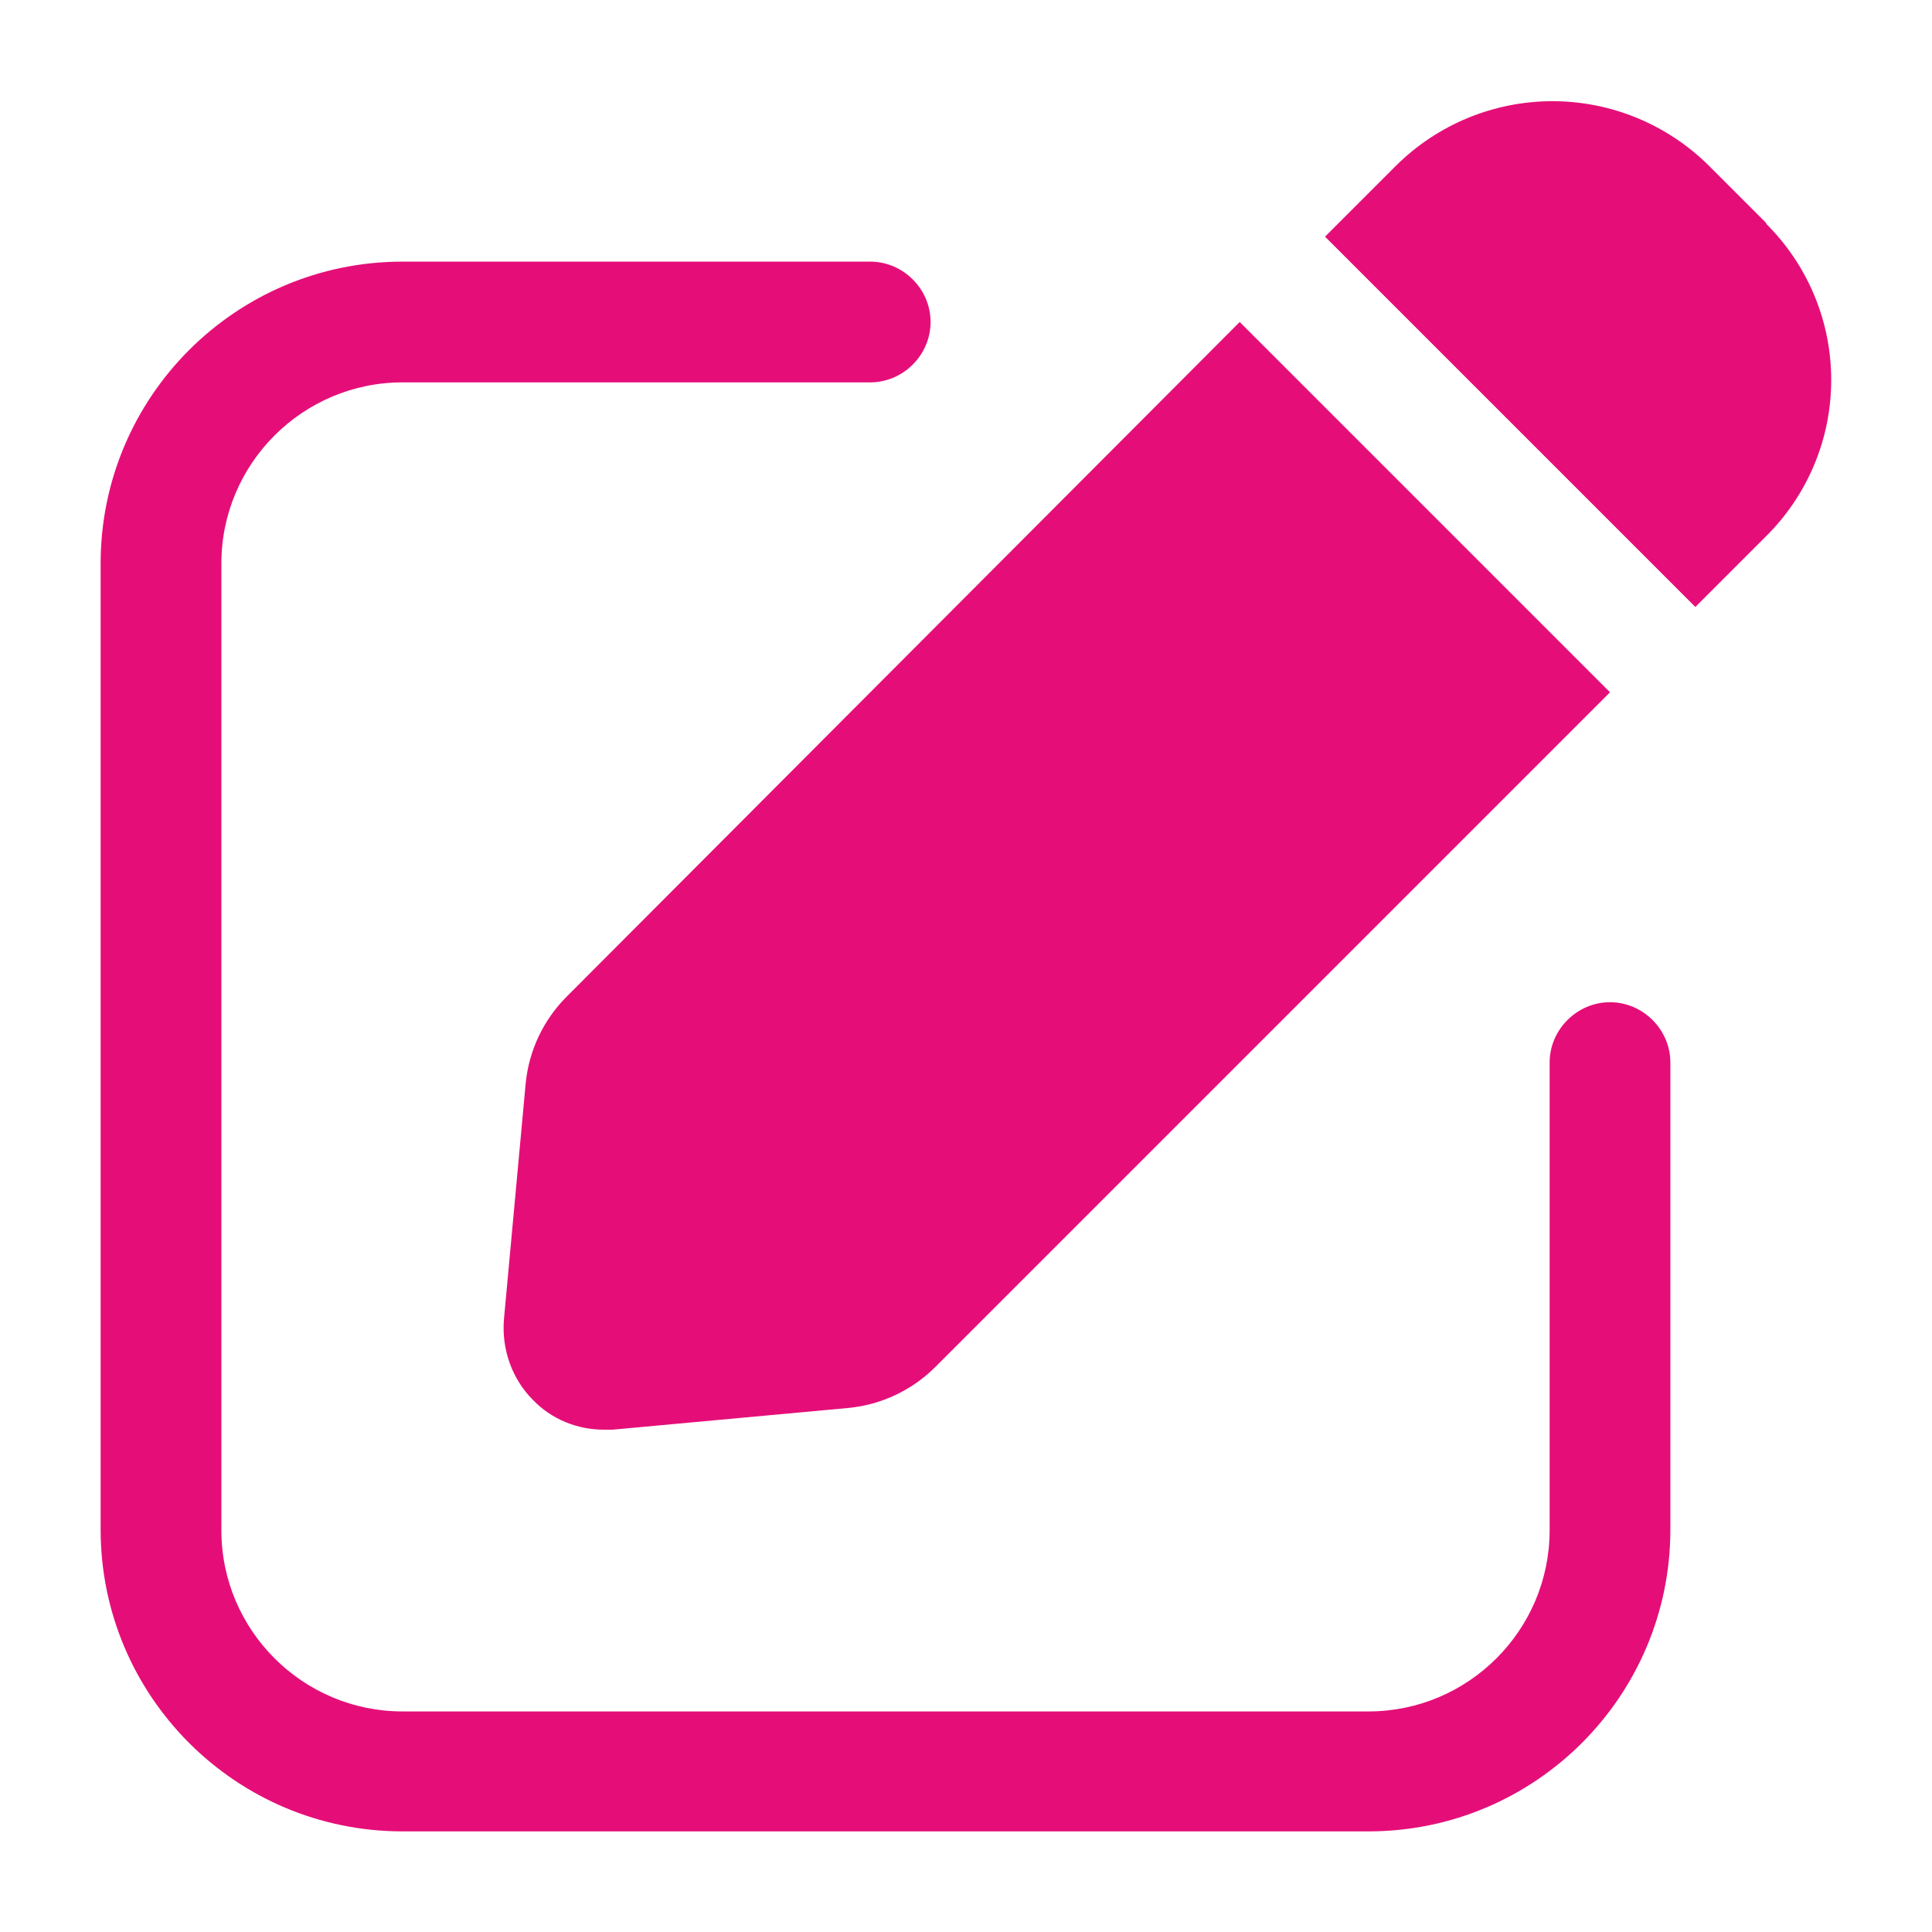 <svg width="24" height="24" viewBox="0 0 24 24" fill="none" xmlns="http://www.w3.org/2000/svg">
<path d="M20 8.6L11.62 16.98C11.33 17.27 10.95 17.45 10.54 17.49L7.61 17.76H7.5C7.17 17.76 6.85 17.63 6.62 17.39C6.36 17.13 6.23 16.76 6.26 16.39L6.53 13.46C6.57 13.05 6.75 12.67 7.04 12.38L15.4 4L20 8.6ZM21.94 2.77L21.23 2.06C20.713 1.546 20.014 1.257 19.285 1.257C18.556 1.257 17.857 1.546 17.34 2.06L16.46 2.94L21.06 7.54L21.94 6.66C22.196 6.406 22.399 6.104 22.538 5.771C22.677 5.438 22.748 5.081 22.748 4.72C22.748 4.359 22.677 4.002 22.538 3.669C22.399 3.336 22.196 3.034 21.94 2.78V2.77ZM20.75 19.01V13.2C20.75 12.79 20.41 12.45 20 12.45C19.59 12.45 19.25 12.79 19.25 13.2V19.01C19.25 20.25 18.24 21.26 17 21.26H5C3.76 21.26 2.75 20.25 2.75 19.01V7C2.75 5.76 3.76 4.75 5 4.75H10.81C11.22 4.75 11.56 4.41 11.56 4C11.56 3.59 11.22 3.25 10.81 3.25H5C2.93 3.25 1.25 4.93 1.25 7V19C1.25 21.07 2.93 22.75 5 22.75H17C19.07 22.75 20.75 21.07 20.75 19V19.01Z" fill="#E50E78"/>
</svg>
